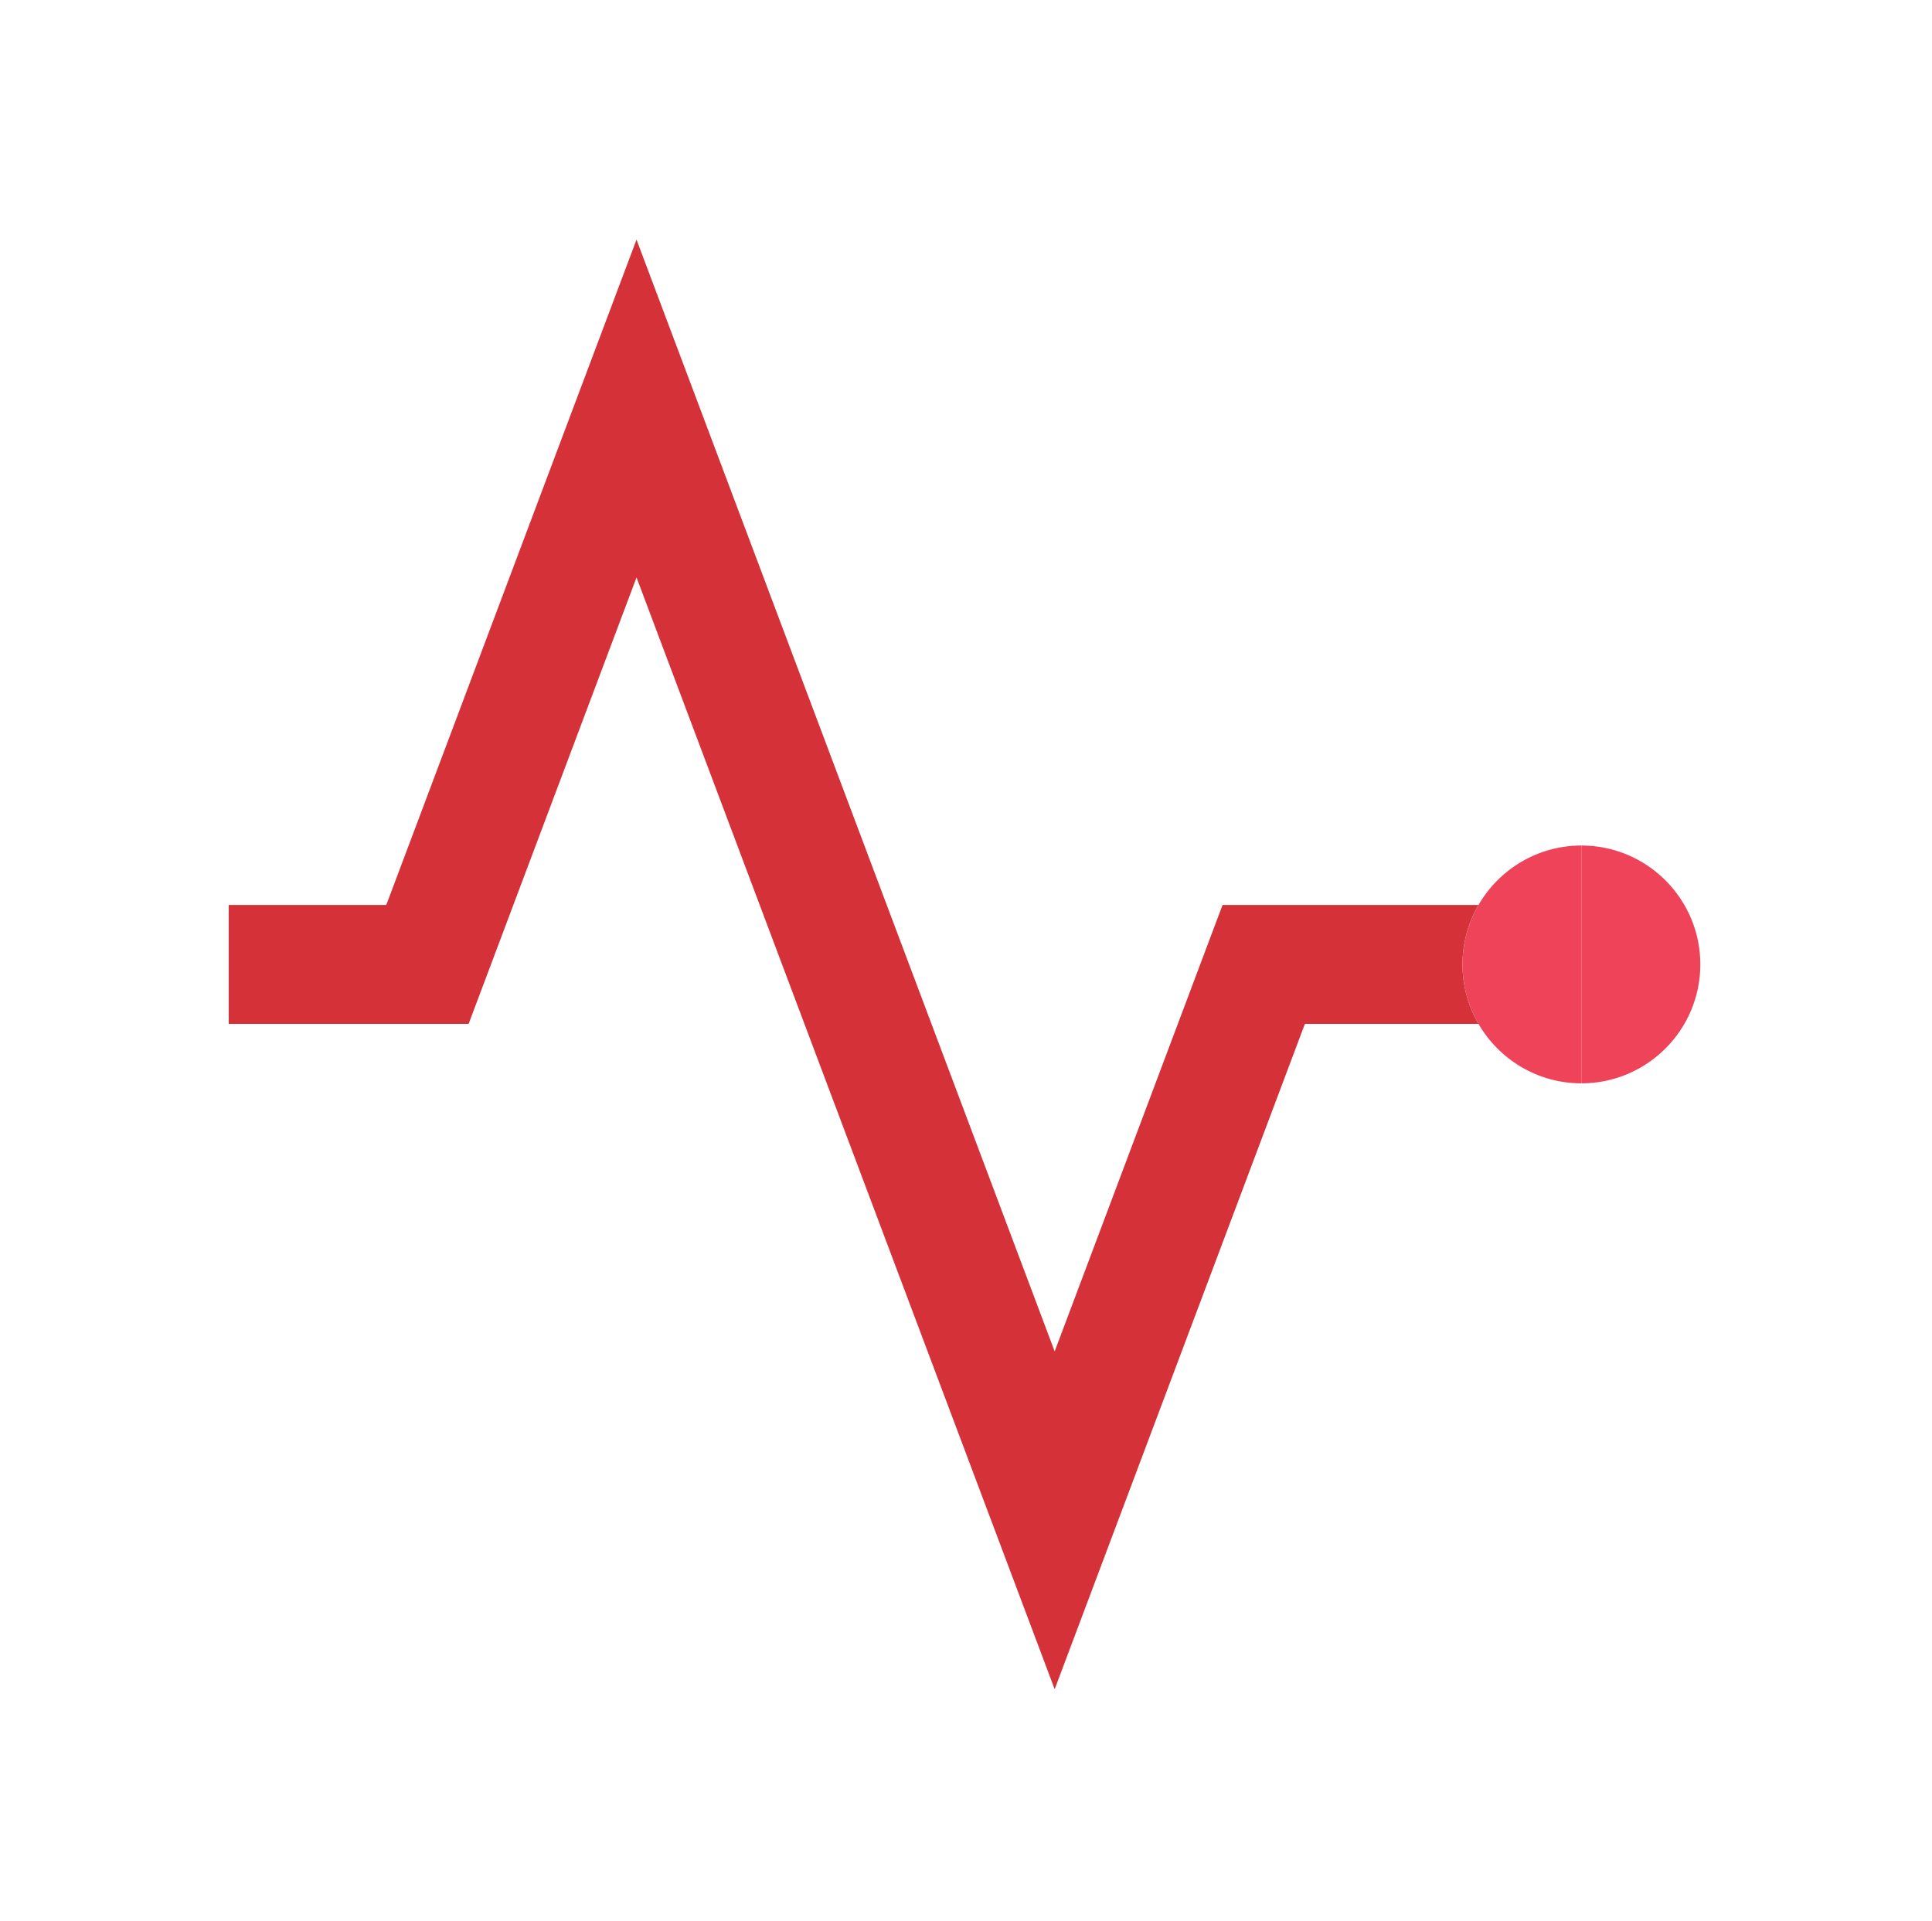 <?xml version="1.0" encoding="UTF-8" standalone="no" ?>
<!DOCTYPE svg PUBLIC "-//W3C//DTD SVG 1.1//EN" "http://www.w3.org/Graphics/SVG/1.1/DTD/svg11.dtd">
<svg xmlns="http://www.w3.org/2000/svg" xmlns:xlink="http://www.w3.org/1999/xlink" version="1.1" width="84.48" height="84.002" xml:space="preserve">
<desc>Created with Fabric.js 1.6.0-rc.1</desc>
<defs></defs>
<g style="stroke: none; stroke-width: 1; stroke-dasharray: none; stroke-linecap: butt; stroke-linejoin: miter; stroke-miterlimit: 10; fill: none; fill-rule: nonzero; opacity: 1;" transform="translate(10 10) scale(0.13 0.13)" >
  <path d="M 420.379 227.5 h -86.081 l -56.475 150.18 l -140.647 -374 L 53.009 227.5 H 0 v 40 h 80.702 l 56.475 -150.18 l 140.647 374 l 84.167 -223.82 h 58.388 c -3.414 -5.888 -5.379 -12.716 -5.379 -20 S 416.965 233.388 420.379 227.5 z" style="stroke: none; stroke-width: 1; stroke-dasharray: none; stroke-linecap: butt; stroke-linejoin: miter; stroke-miterlimit: 10; fill: #d53139; fill-rule: nonzero; opacity: 1;" transform=" matrix(1 0 0 1 0 0) " stroke-linecap="round" />
  <path d="M 455 207.5 v 80 c 22.06 0 40 -17.94 40 -40 S 477.06 207.5 455 207.5 z" style="stroke: none; stroke-width: 1; stroke-dasharray: none; stroke-linecap: butt; stroke-linejoin: miter; stroke-miterlimit: 10; fill: #ee4358; fill-rule: nonzero; opacity: 1;" transform=" matrix(1 0 0 1 0 0) " stroke-linecap="round" />
  <path d="M 420.379 227.5 c -3.414 5.888 -5.379 12.716 -5.379 20 s 1.965 14.112 5.379 20 c 6.926 11.945 19.844 20 34.621 20 v -80 C 440.224 207.5 427.306 215.555 420.379 227.5 z" style="stroke: none; stroke-width: 1; stroke-dasharray: none; stroke-linecap: butt; stroke-linejoin: miter; stroke-miterlimit: 10; fill: #ee4358; fill-rule: nonzero; opacity: 1;" transform=" matrix(1 0 0 1 0 0) " stroke-linecap="round" />
</g>
</svg>